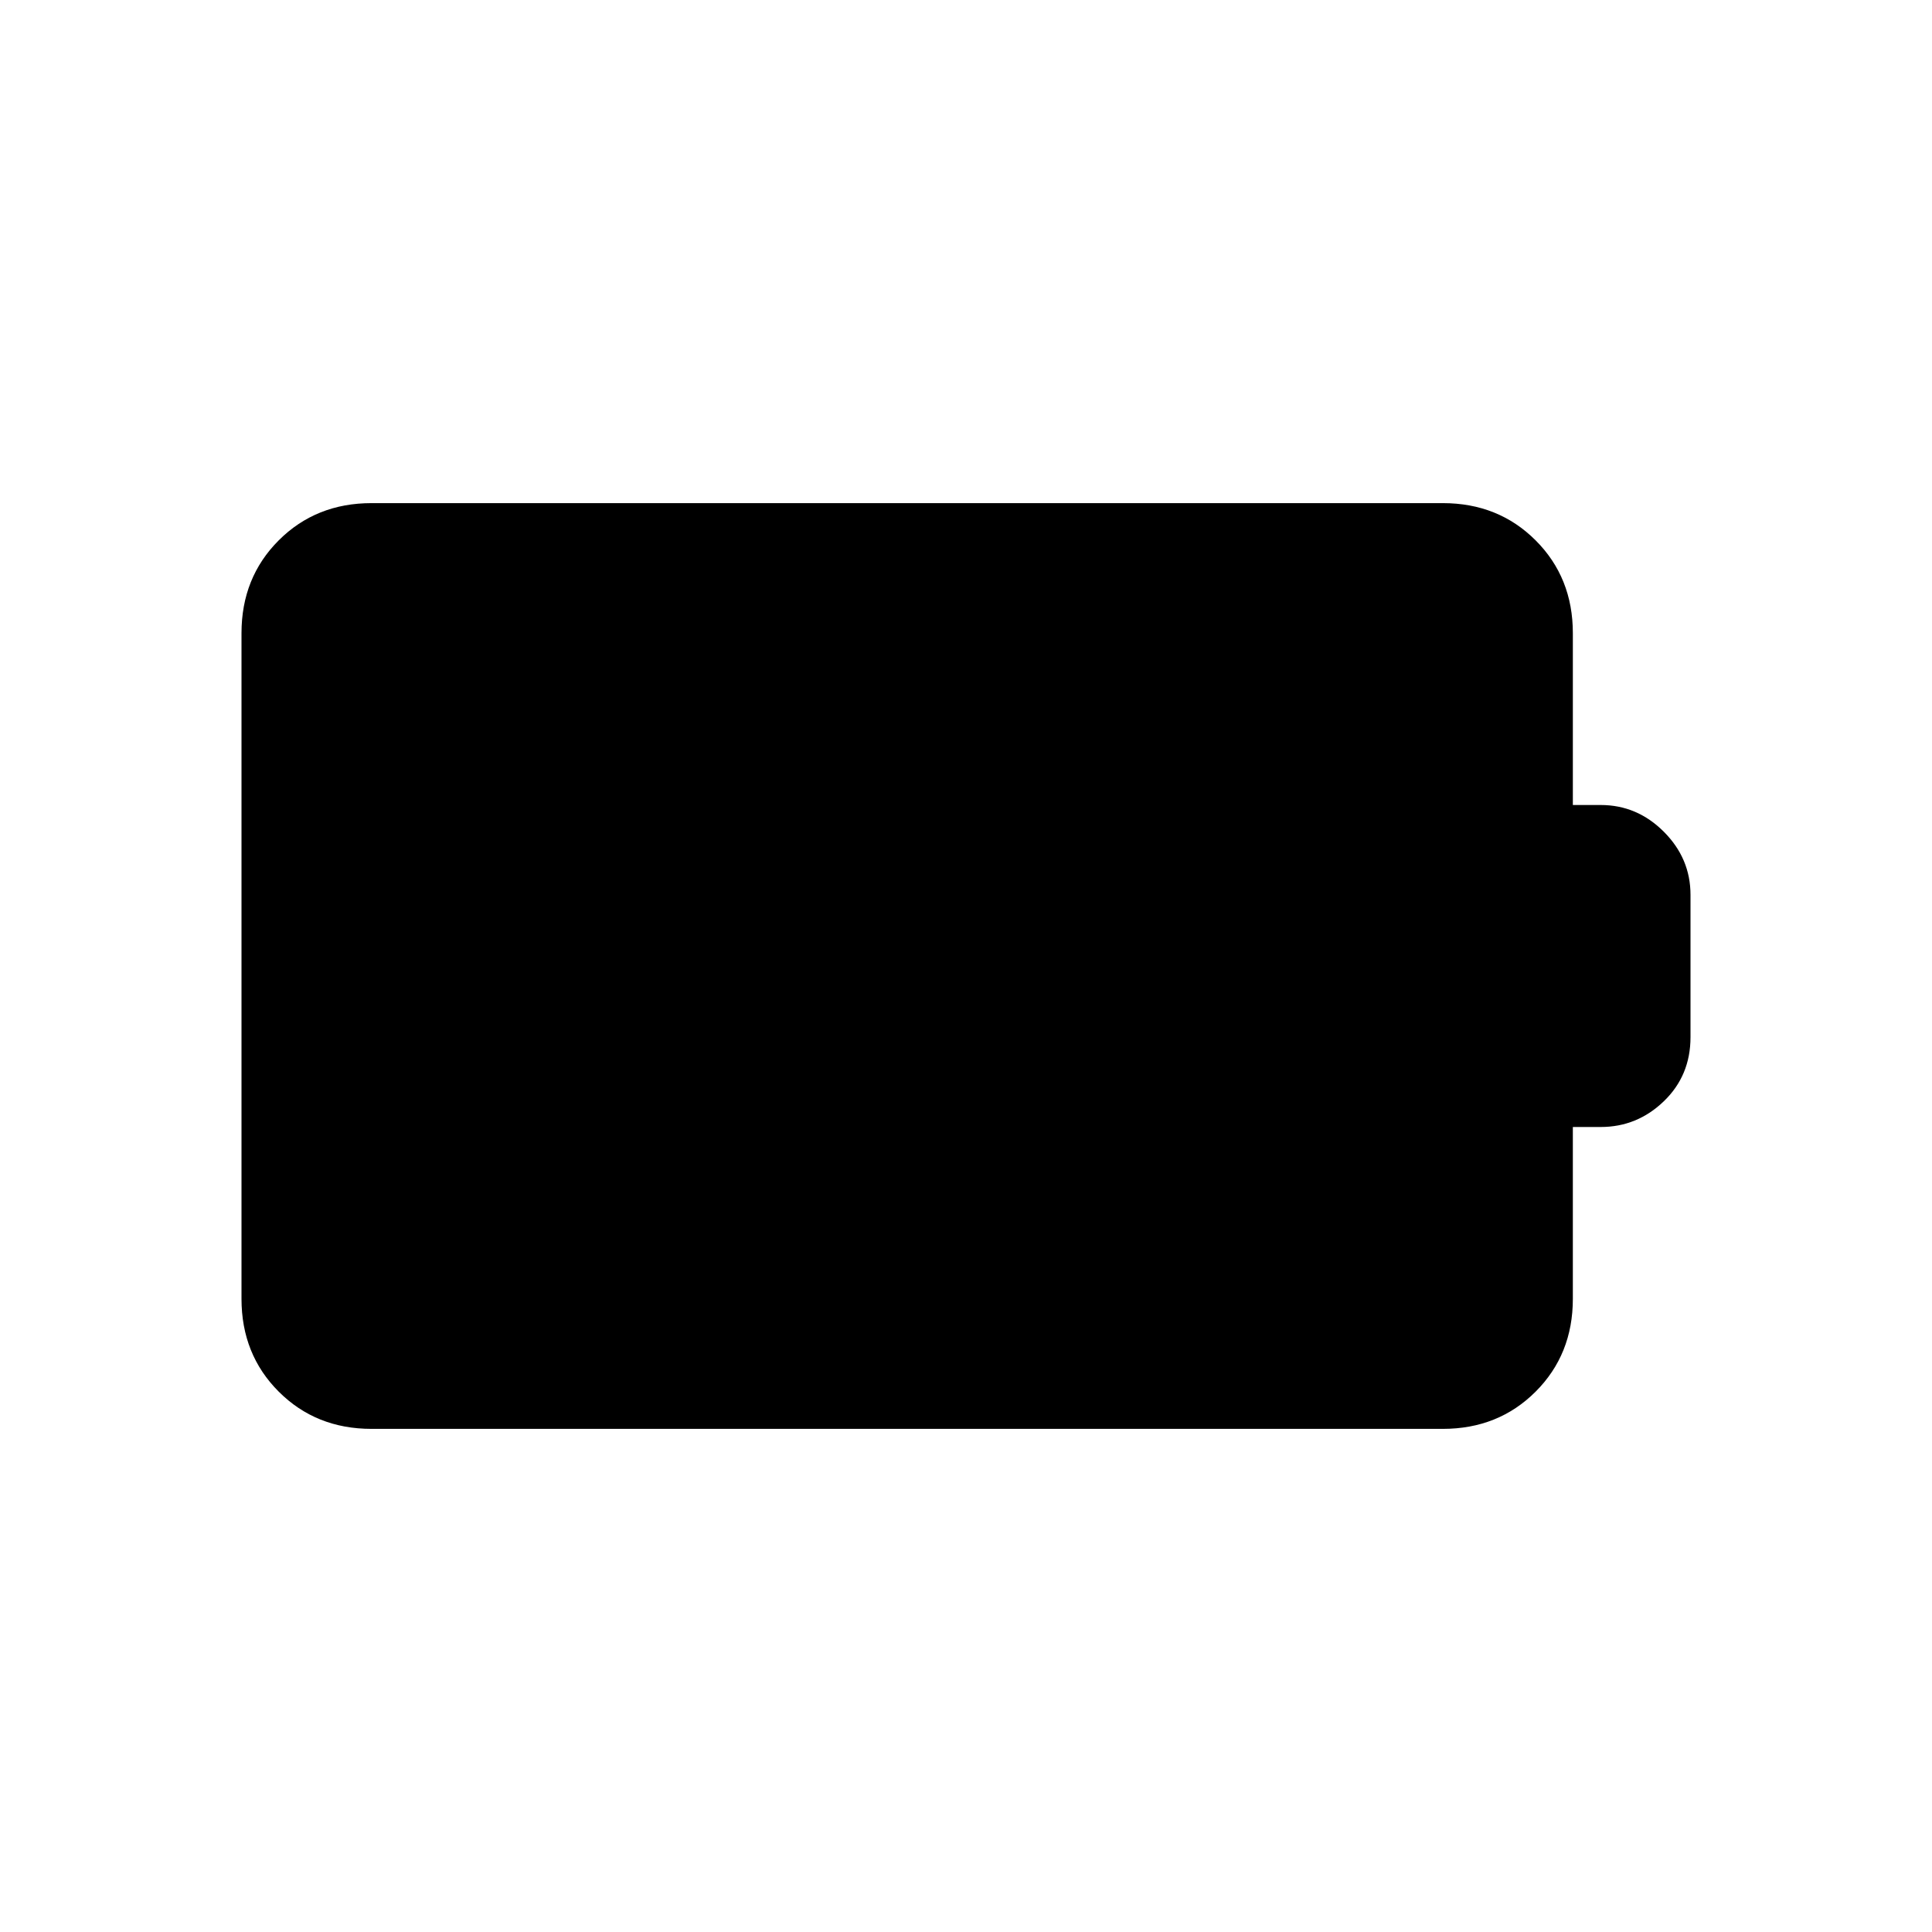 <svg xmlns="http://www.w3.org/2000/svg" height="24" viewBox="0 -960 960 960" width="24"><path d="M184.62-250q-27.62 0-46.12-18.5Q120-287 120-314.62v-330.76q0-27.62 18.5-46.12Q157-710 184.62-710h532.3q27.62 0 46.12 18.5 18.5 18.5 18.5 46.12V-560h13.84q18.08 0 31.35 13.27Q840-533.46 840-515.38v70.76q0 19.08-13.27 31.85Q813.46-400 795.38-400h-13.84v85.38q0 27.62-18.5 46.12-18.5 18.5-46.12 18.5h-532.3Z"/></svg>